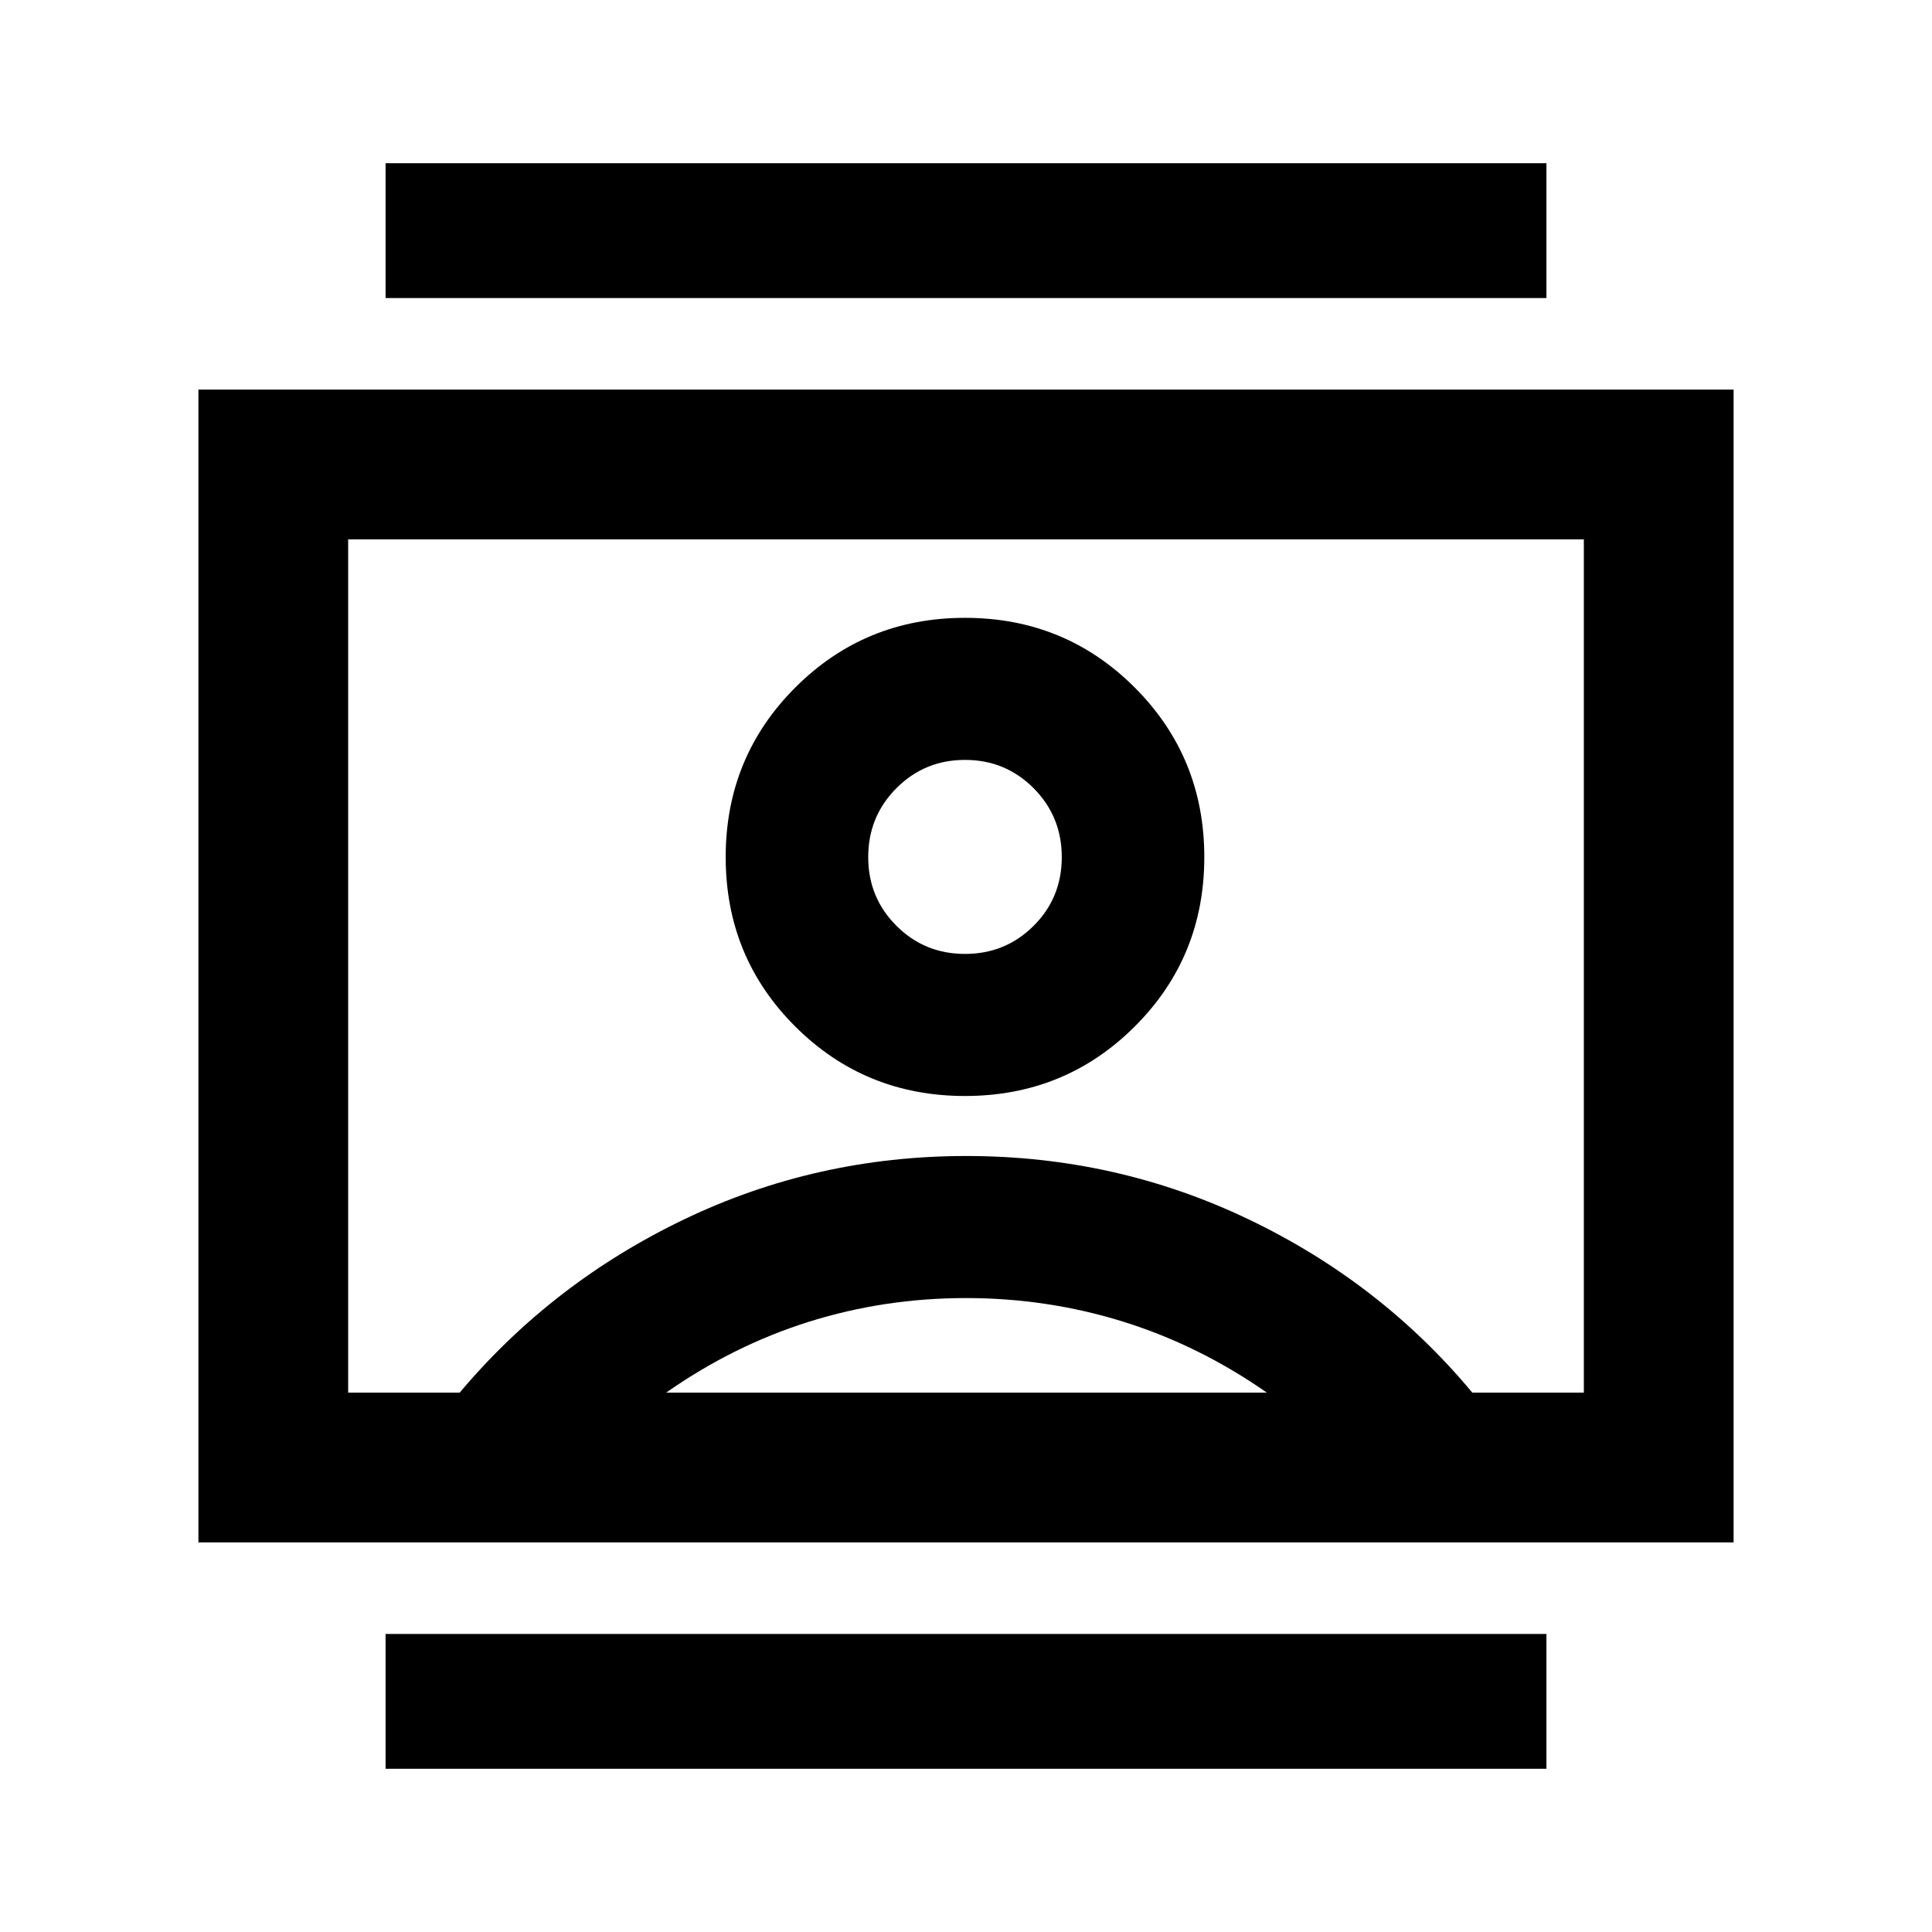 <svg xmlns="http://www.w3.org/2000/svg" height="20" viewBox="0 -960 960 960" width="20"><path d="M191.59-81.09v-67h576.82v67H191.59Zm0-730.82v-67h576.82v67H191.59Zm287.91 396.5q49.71 0 84.31-34.49 34.6-34.48 34.6-84.19 0-49.7-34.6-84.31-34.6-34.6-84.31-34.6t-84.31 34.6q-34.6 34.61-34.6 84.31 0 49.71 34.6 84.19 34.6 34.49 84.31 34.49ZM98.59-193.59v-572.82h762.82v572.82H98.59ZM228.41-268q46.07-54.74 111.65-86.16 65.59-31.43 140.08-31.43 74.49 0 140.19 31.43 65.69 31.42 111.26 86.16H787v-424H173v424h55.41ZM331-268h298.5q-33.65-23.5-71.34-35.25Q520.48-315 479.99-315t-77.97 11.75Q364.55-291.5 331-268Zm148.5-218q-20.09 0-34.09-14-14-14-14-34.09 0-20.19 14-34.25 14-14.07 34.09-14.07 20.09 0 34.09 14.06 14 14.07 14 34.26 0 20.19-14 34.14T479.5-486Zm.5 6Z"/></svg>